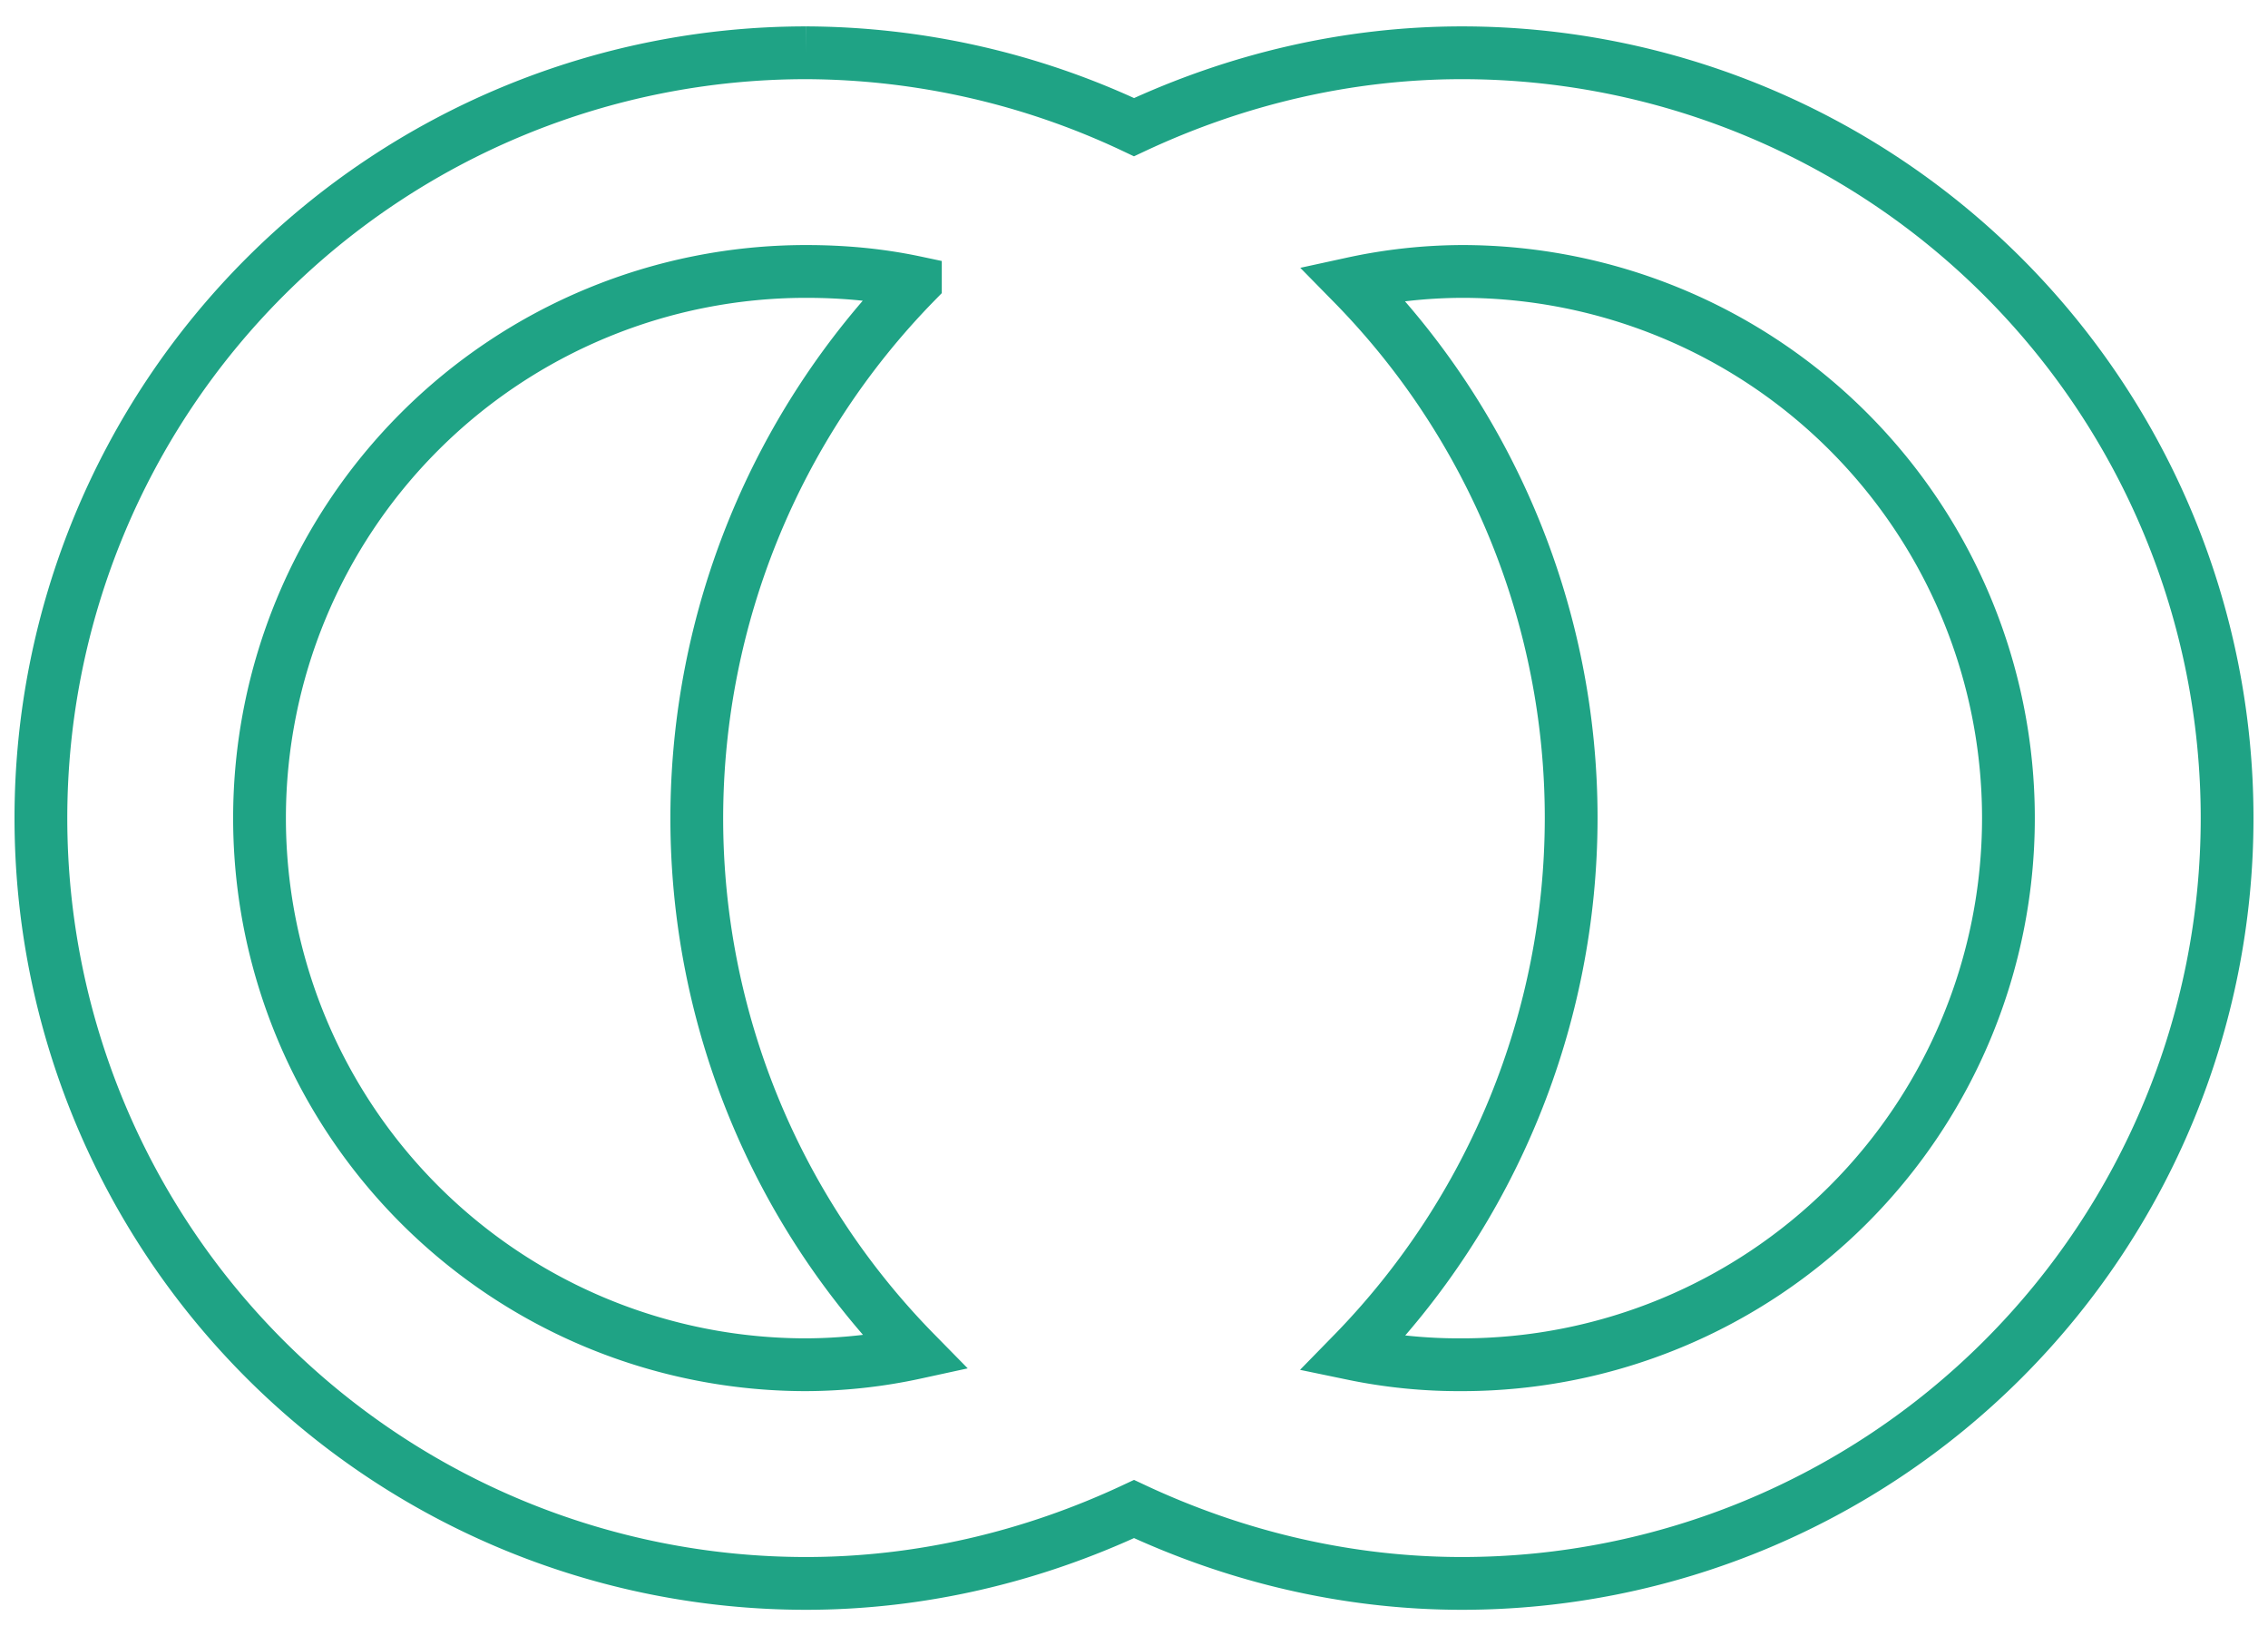 <svg viewBox="-1 -1 42.979 31"><path fill="none" stroke="#1fa385" d="M14.275 0a14.5 14.5 0 00-14.5 14.5 14.5 14.5 0 0014.5 14.5c2.155 0 4.268-.497 6.215-1.409 1.947.912 4.06 1.409 6.214 1.409a14.5 14.5 0 0014.5-14.5A14.5 14.5 0 0026.704 0c-2.154 0-4.267.497-6.214 1.409A14.647 14.647 0 0014.275 0m0 4.143c.705 0 1.388.062 2.072.207a14.535 14.535 0 00-4.143 10.15 14.45 14.45 0 004.143 10.13 9.916 9.916 0 01-2.072.227A10.357 10.357 0 013.918 14.5 10.357 10.357 0 0114.275 4.143m12.429 0A10.357 10.357 0 0137.06 14.5a10.357 10.357 0 01-10.357 10.357 9.898 9.898 0 01-2.071-.207 14.535 14.535 0 004.142-10.15 14.45 14.45 0 00-4.142-10.13 9.916 9.916 0 012.07-.227z"/></svg>